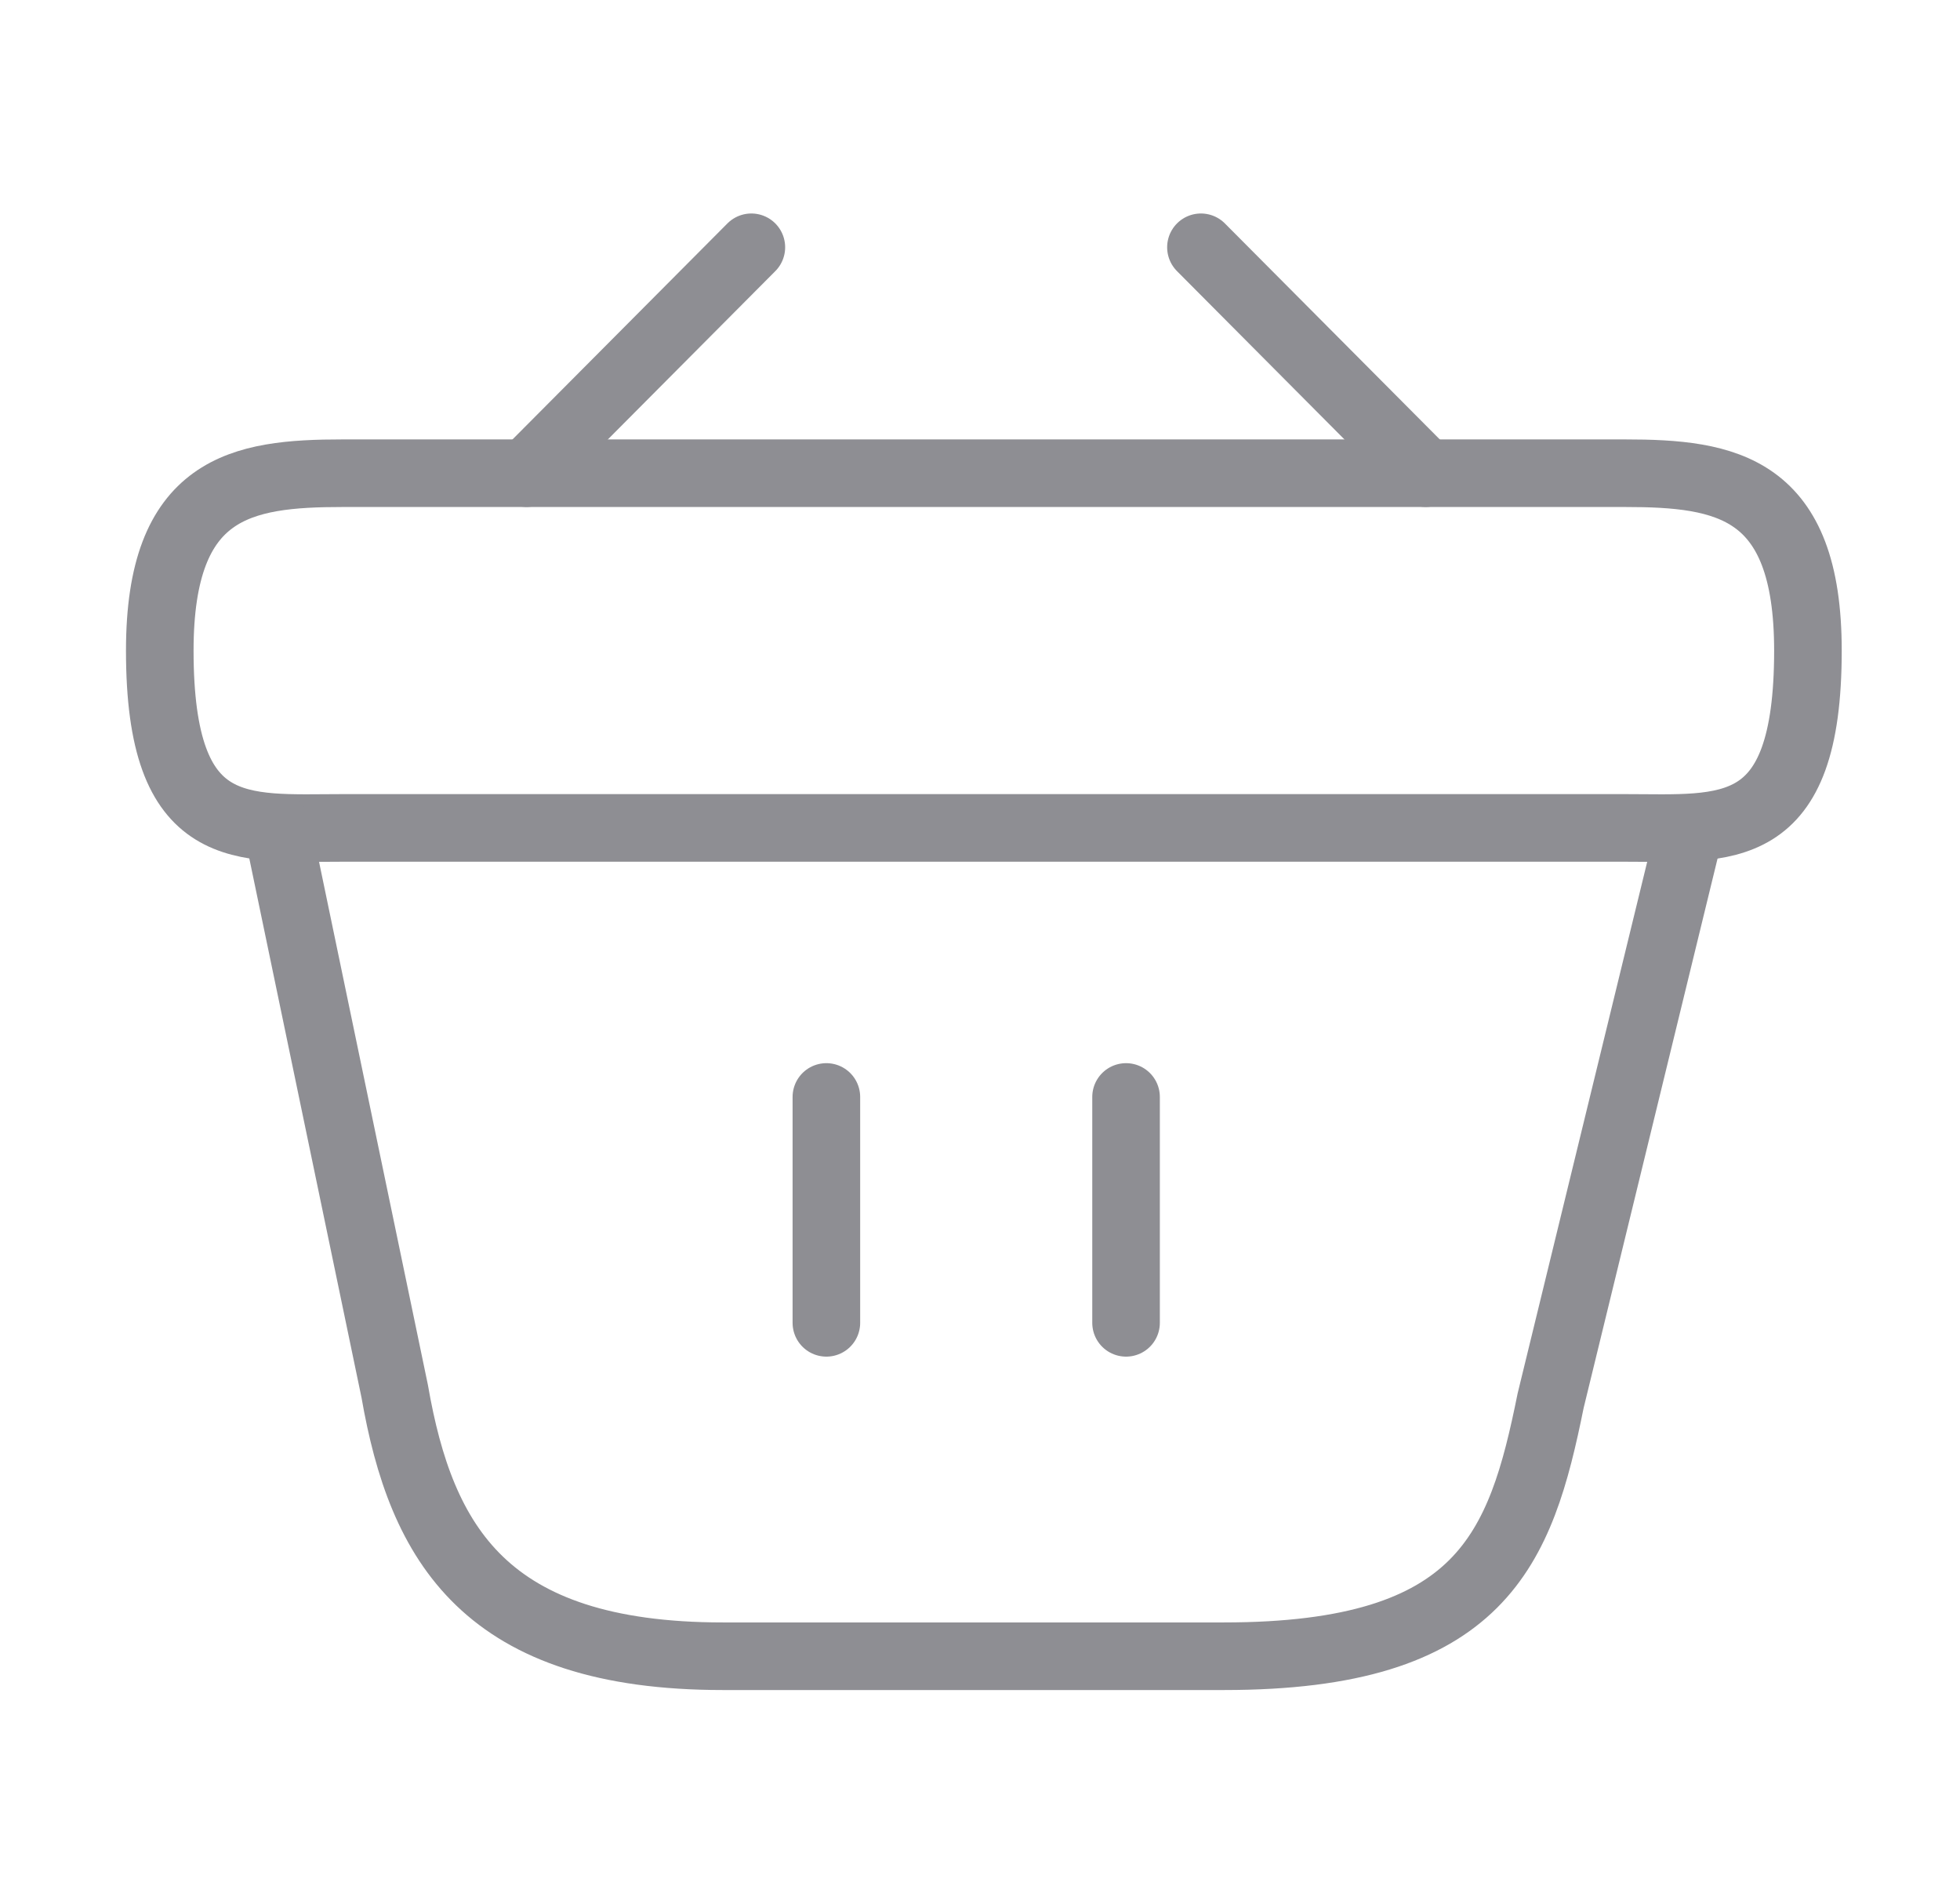 <svg width="29" height="28" viewBox="0 0 29 28" fill="none" xmlns="http://www.w3.org/2000/svg">
<path d="M11.117 3.658L7.792 6.999" stroke="#8E8E93" stroke-miterlimit="10" stroke-linecap="round" stroke-linejoin="round"/>
<path d="M17.769 3.658L21.094 6.999" stroke="#8E8E93" stroke-miterlimit="10" stroke-linecap="round" stroke-linejoin="round"/>
<path d="M2.364 9.624C2.364 7.197 3.571 7 5.071 7H24.043C25.543 7 26.75 7.197 26.75 9.624C26.75 12.444 25.543 12.247 24.043 12.247H5.071C3.571 12.247 2.364 12.444 2.364 9.624Z" stroke="#8E8E93"/>
<path d="M12.227 16.227V19.568" stroke="#8E8E93" stroke-linecap="round"/>
<path d="M16.661 16.227V19.568" stroke="#8E8E93" stroke-linecap="round"/>
<path d="M4.106 12.25L5.84 20.58C6.233 22.843 7.18 24.5 10.696 24.5H18.11C21.934 24.5 22.5 22.913 22.943 20.72L25.008 12.25" stroke="#8E8E93" stroke-linecap="round"/>
</svg>

